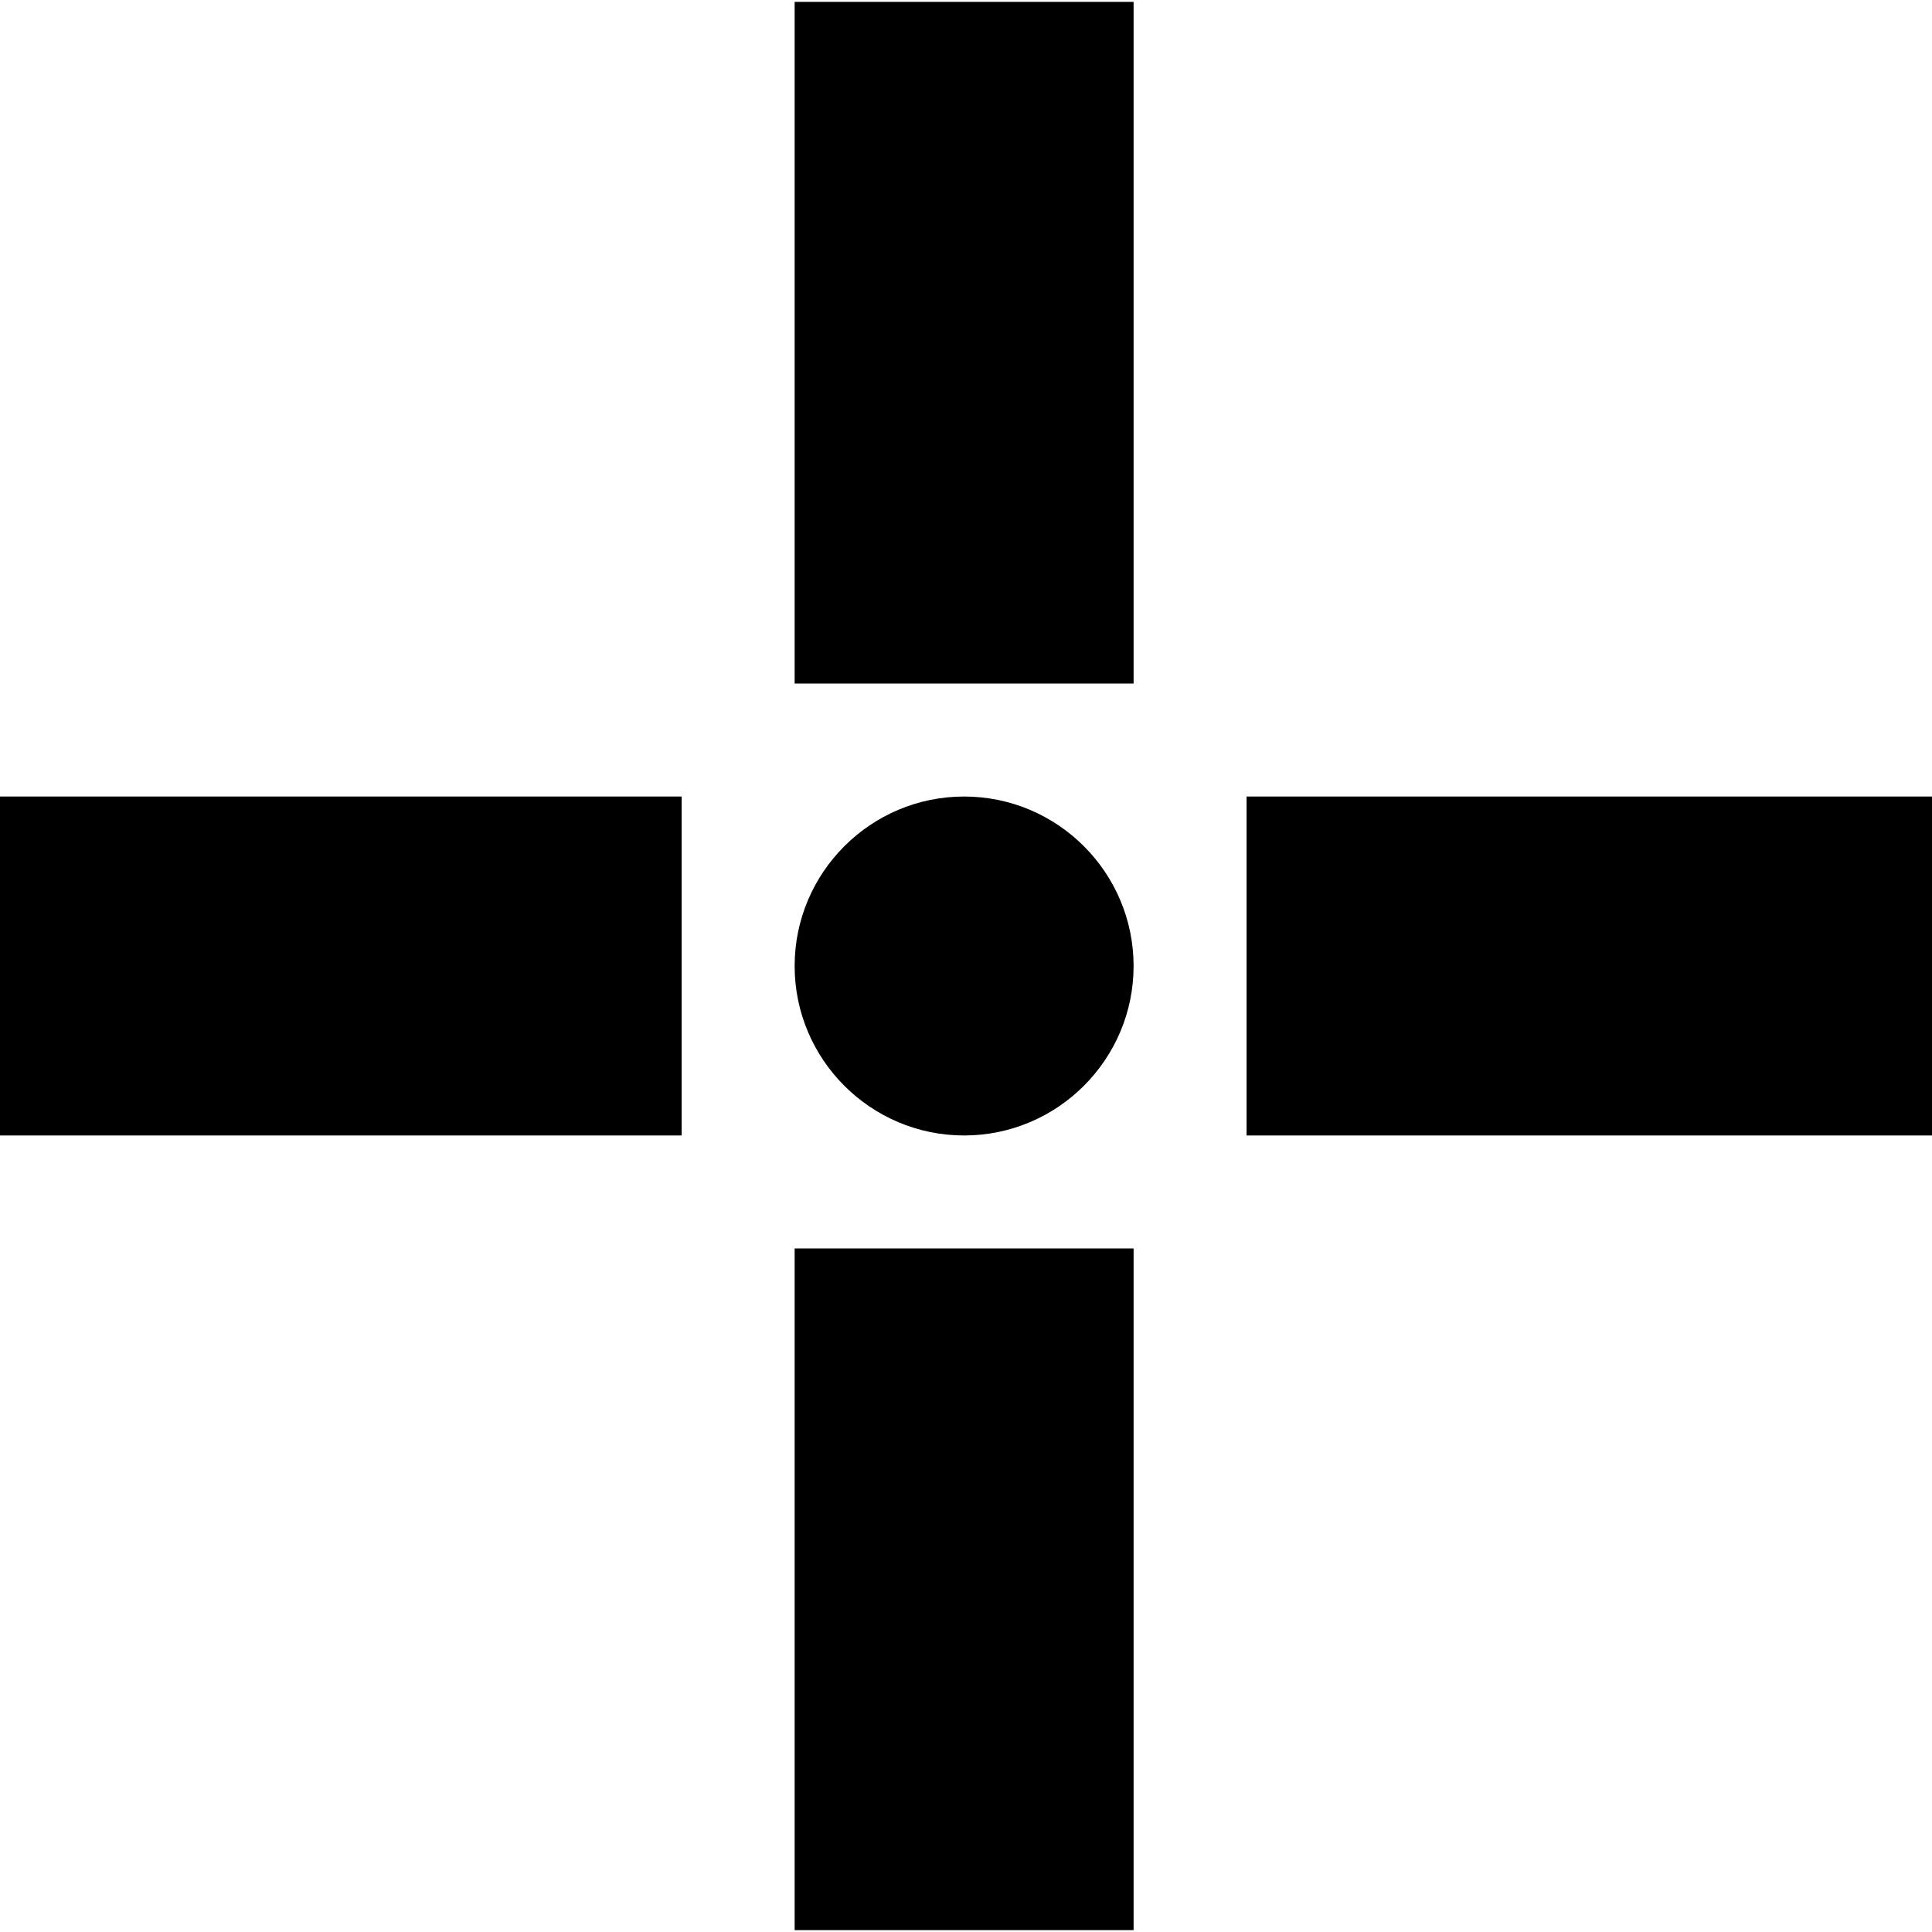 <svg id="Capa_1" enable-background="new 0 0 513 513" height="512" viewBox="0 0 513 513" width="512" xmlns="http://www.w3.org/2000/svg"><g><path d="m211 181.5h90v-181h-90z"/><path d="m211 512.5h90v-181h-90z"/><path d="m0 301.5h181v-90h-181z"/><path d="m331 211.5v90h182v-90z"/><path d="m256 211.5c-24.813 0-45 20.187-45 45s20.187 45 45 45 45-20.187 45-45-20.187-45-45-45z"/></g></svg>